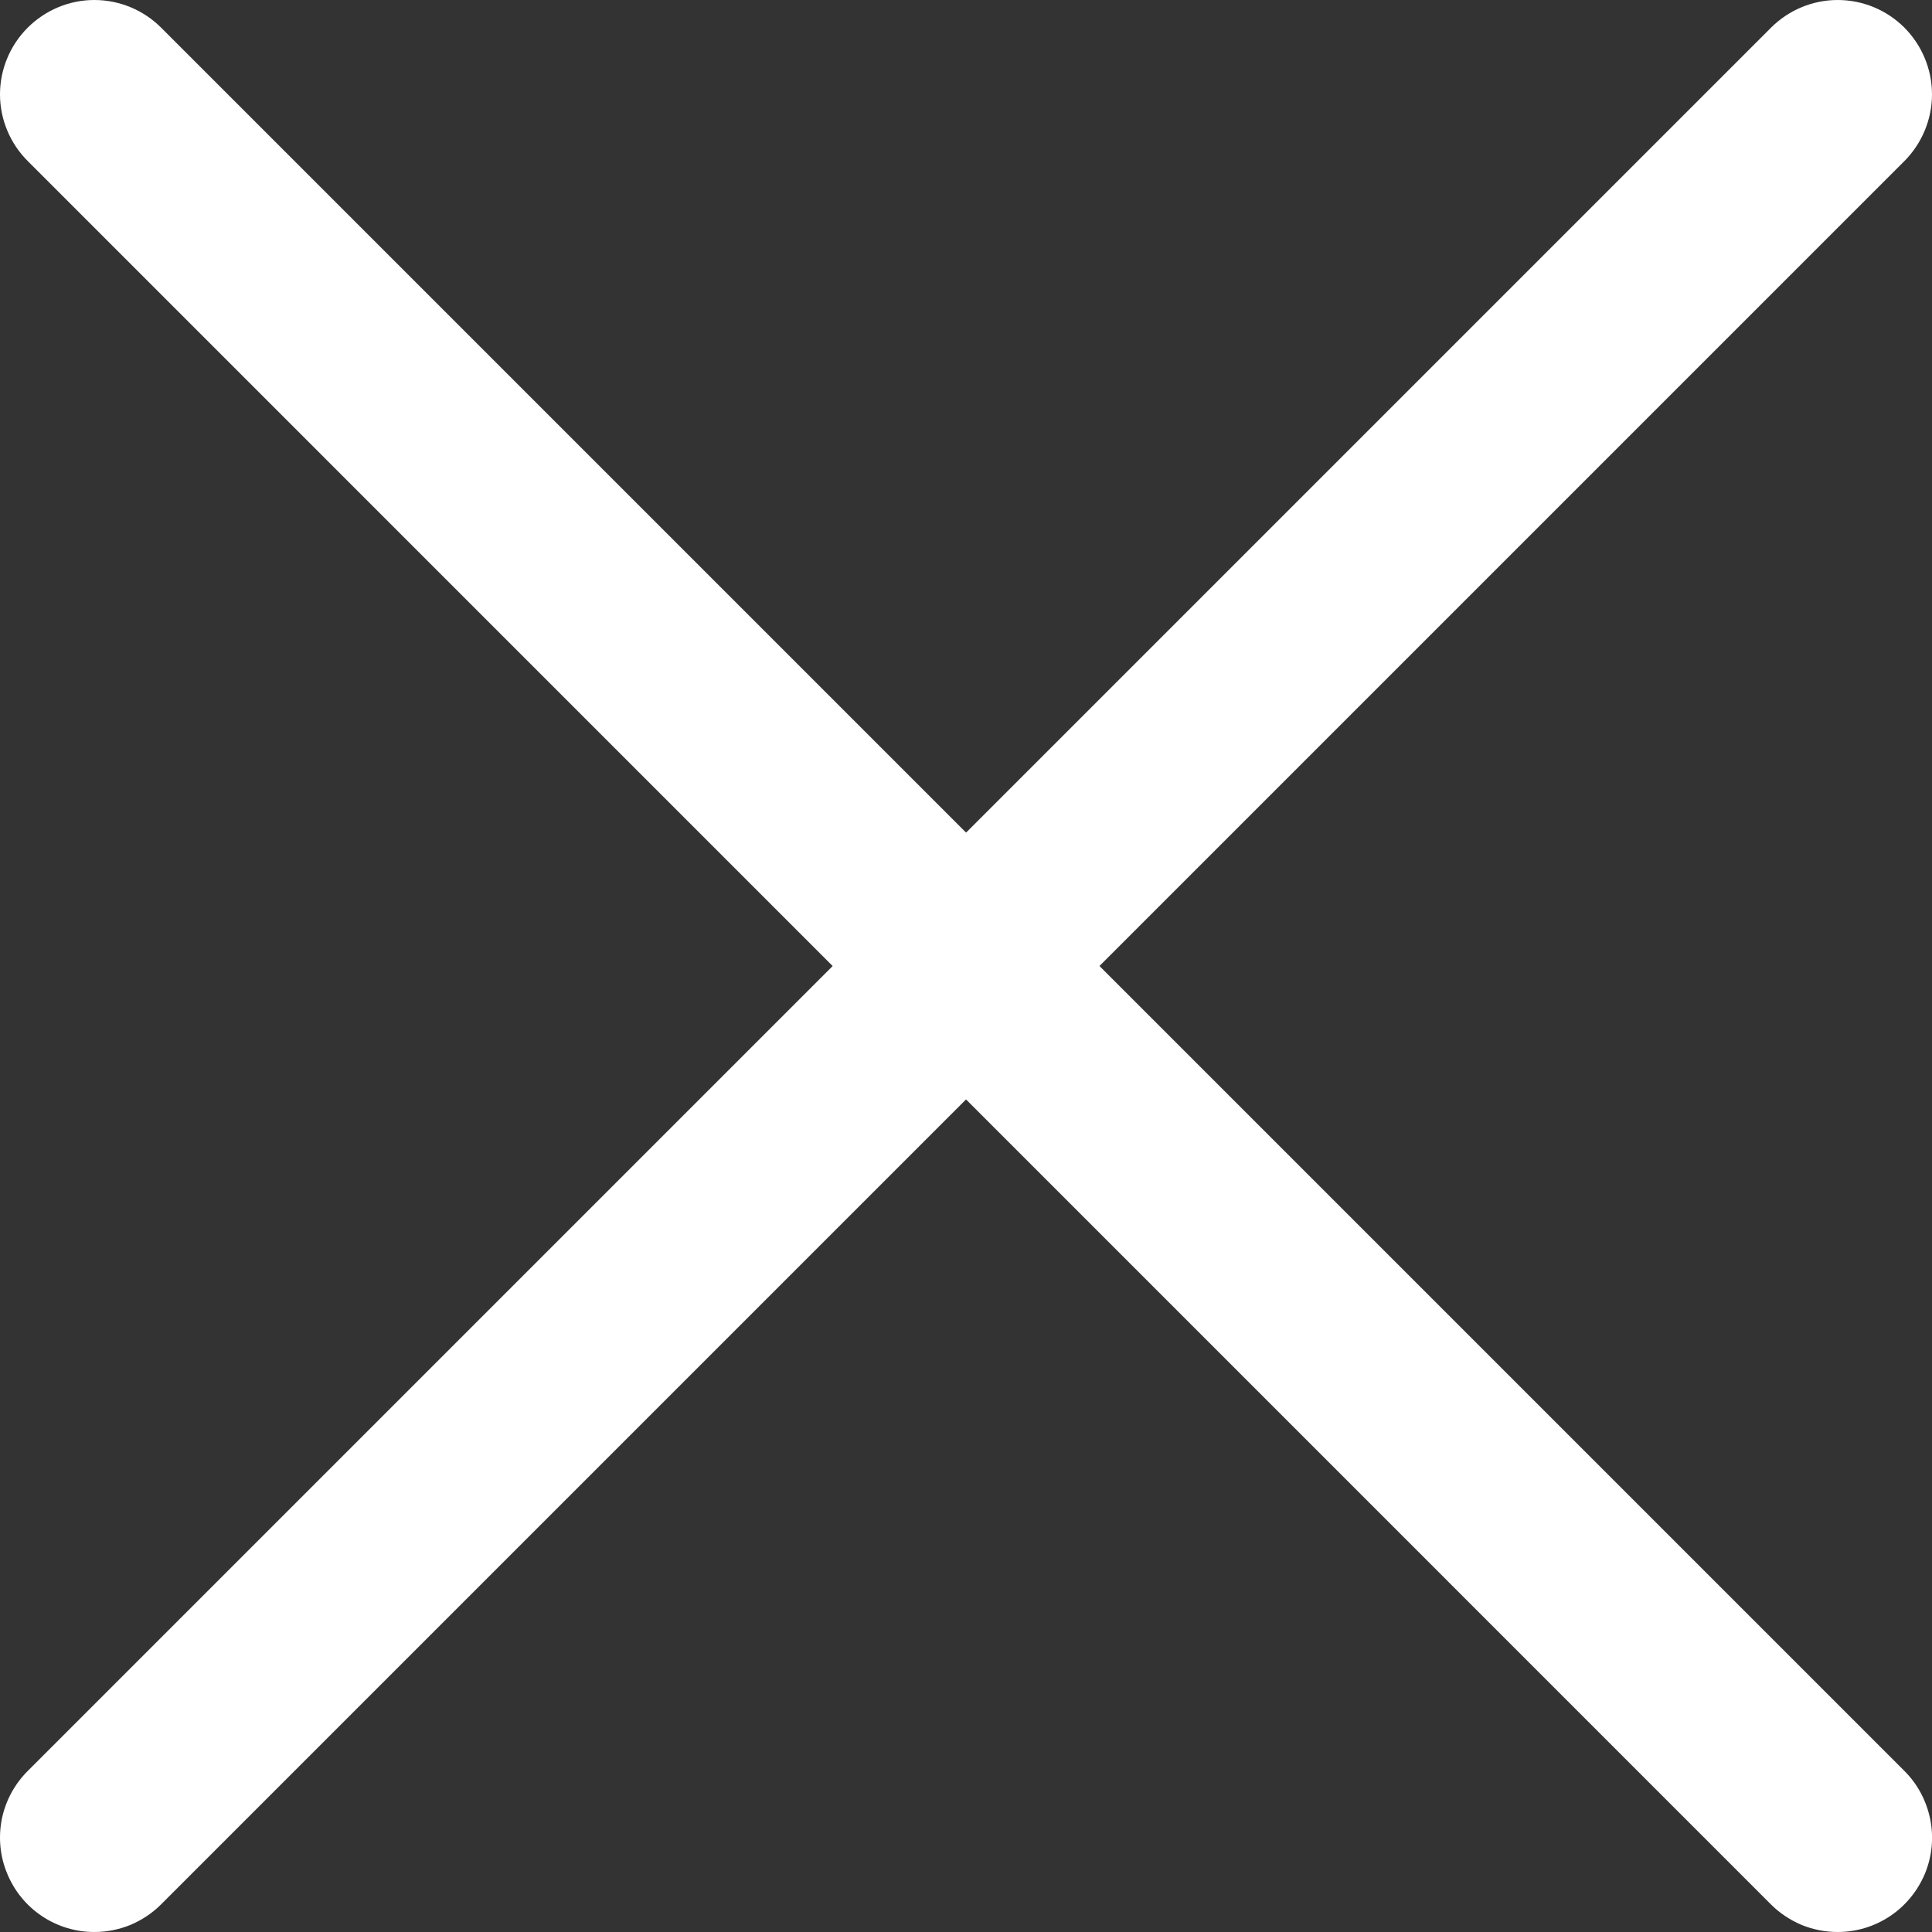 <svg width="12" height="12" viewBox="0 0 12 12" fill="none" xmlns="http://www.w3.org/2000/svg">
<rect x="0" y="0" width="12" height="12" fill="#333333" stroke="none"/>
<g clip-path="url(#clip0_359_766)">
<path d="M0.586 12C0.47 12 0.357 11.966 0.26 11.901C0.164 11.837 0.089 11.745 0.045 11.638C0 11.531 -0.011 11.414 0.011 11.3C0.034 11.186 0.09 11.082 0.172 11L11 0.172C11.11 0.062 11.259 0 11.414 0C11.57 0 11.719 0.062 11.829 0.172C11.938 0.282 12 0.431 12 0.586C12 0.741 11.938 0.89 11.829 1L1 11.829C0.946 11.883 0.881 11.926 0.81 11.956C0.739 11.985 0.663 12 0.586 12Z" fill="white"/>
<path d="M11.414 12C11.337 12 11.261 11.985 11.19 11.956C11.119 11.926 11.054 11.883 11 11.829L0.172 1C0.062 0.89 0 0.741 0 0.586C0 0.431 0.062 0.282 0.172 0.172C0.282 0.062 0.431 0 0.586 0C0.742 0 0.891 0.062 1.001 0.172L11.829 11C11.911 11.082 11.966 11.186 11.989 11.3C12.012 11.414 12 11.531 11.956 11.638C11.911 11.745 11.836 11.837 11.74 11.901C11.643 11.966 11.53 12 11.414 12Z" fill="white"/>
</g>
<defs>
<clipPath id="clip0_359_766">
<rect width="12" height="12" fill="white"/>
</clipPath>
</defs>
</svg>
